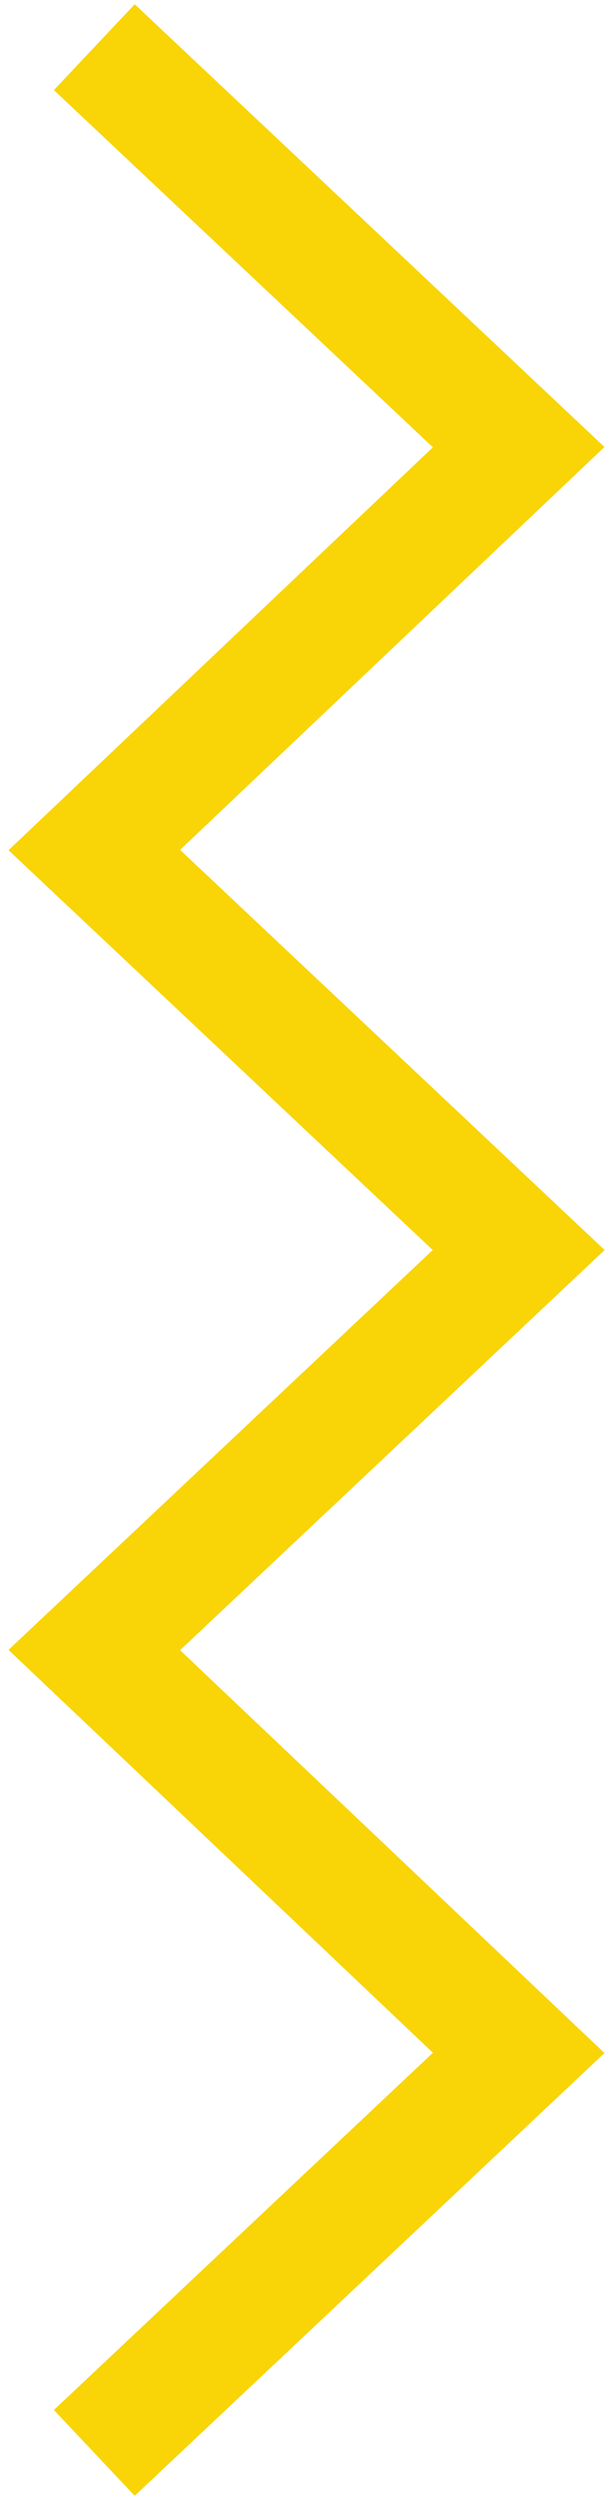 <svg width="26" height="106" fill="none" xmlns="http://www.w3.org/2000/svg"><path d="M4 104l18-16.959L4 69.959 22 53 4 36.041l18-17.082L4 2" stroke="#F9D407" stroke-width="5" stroke-miterlimit="10"/></svg>